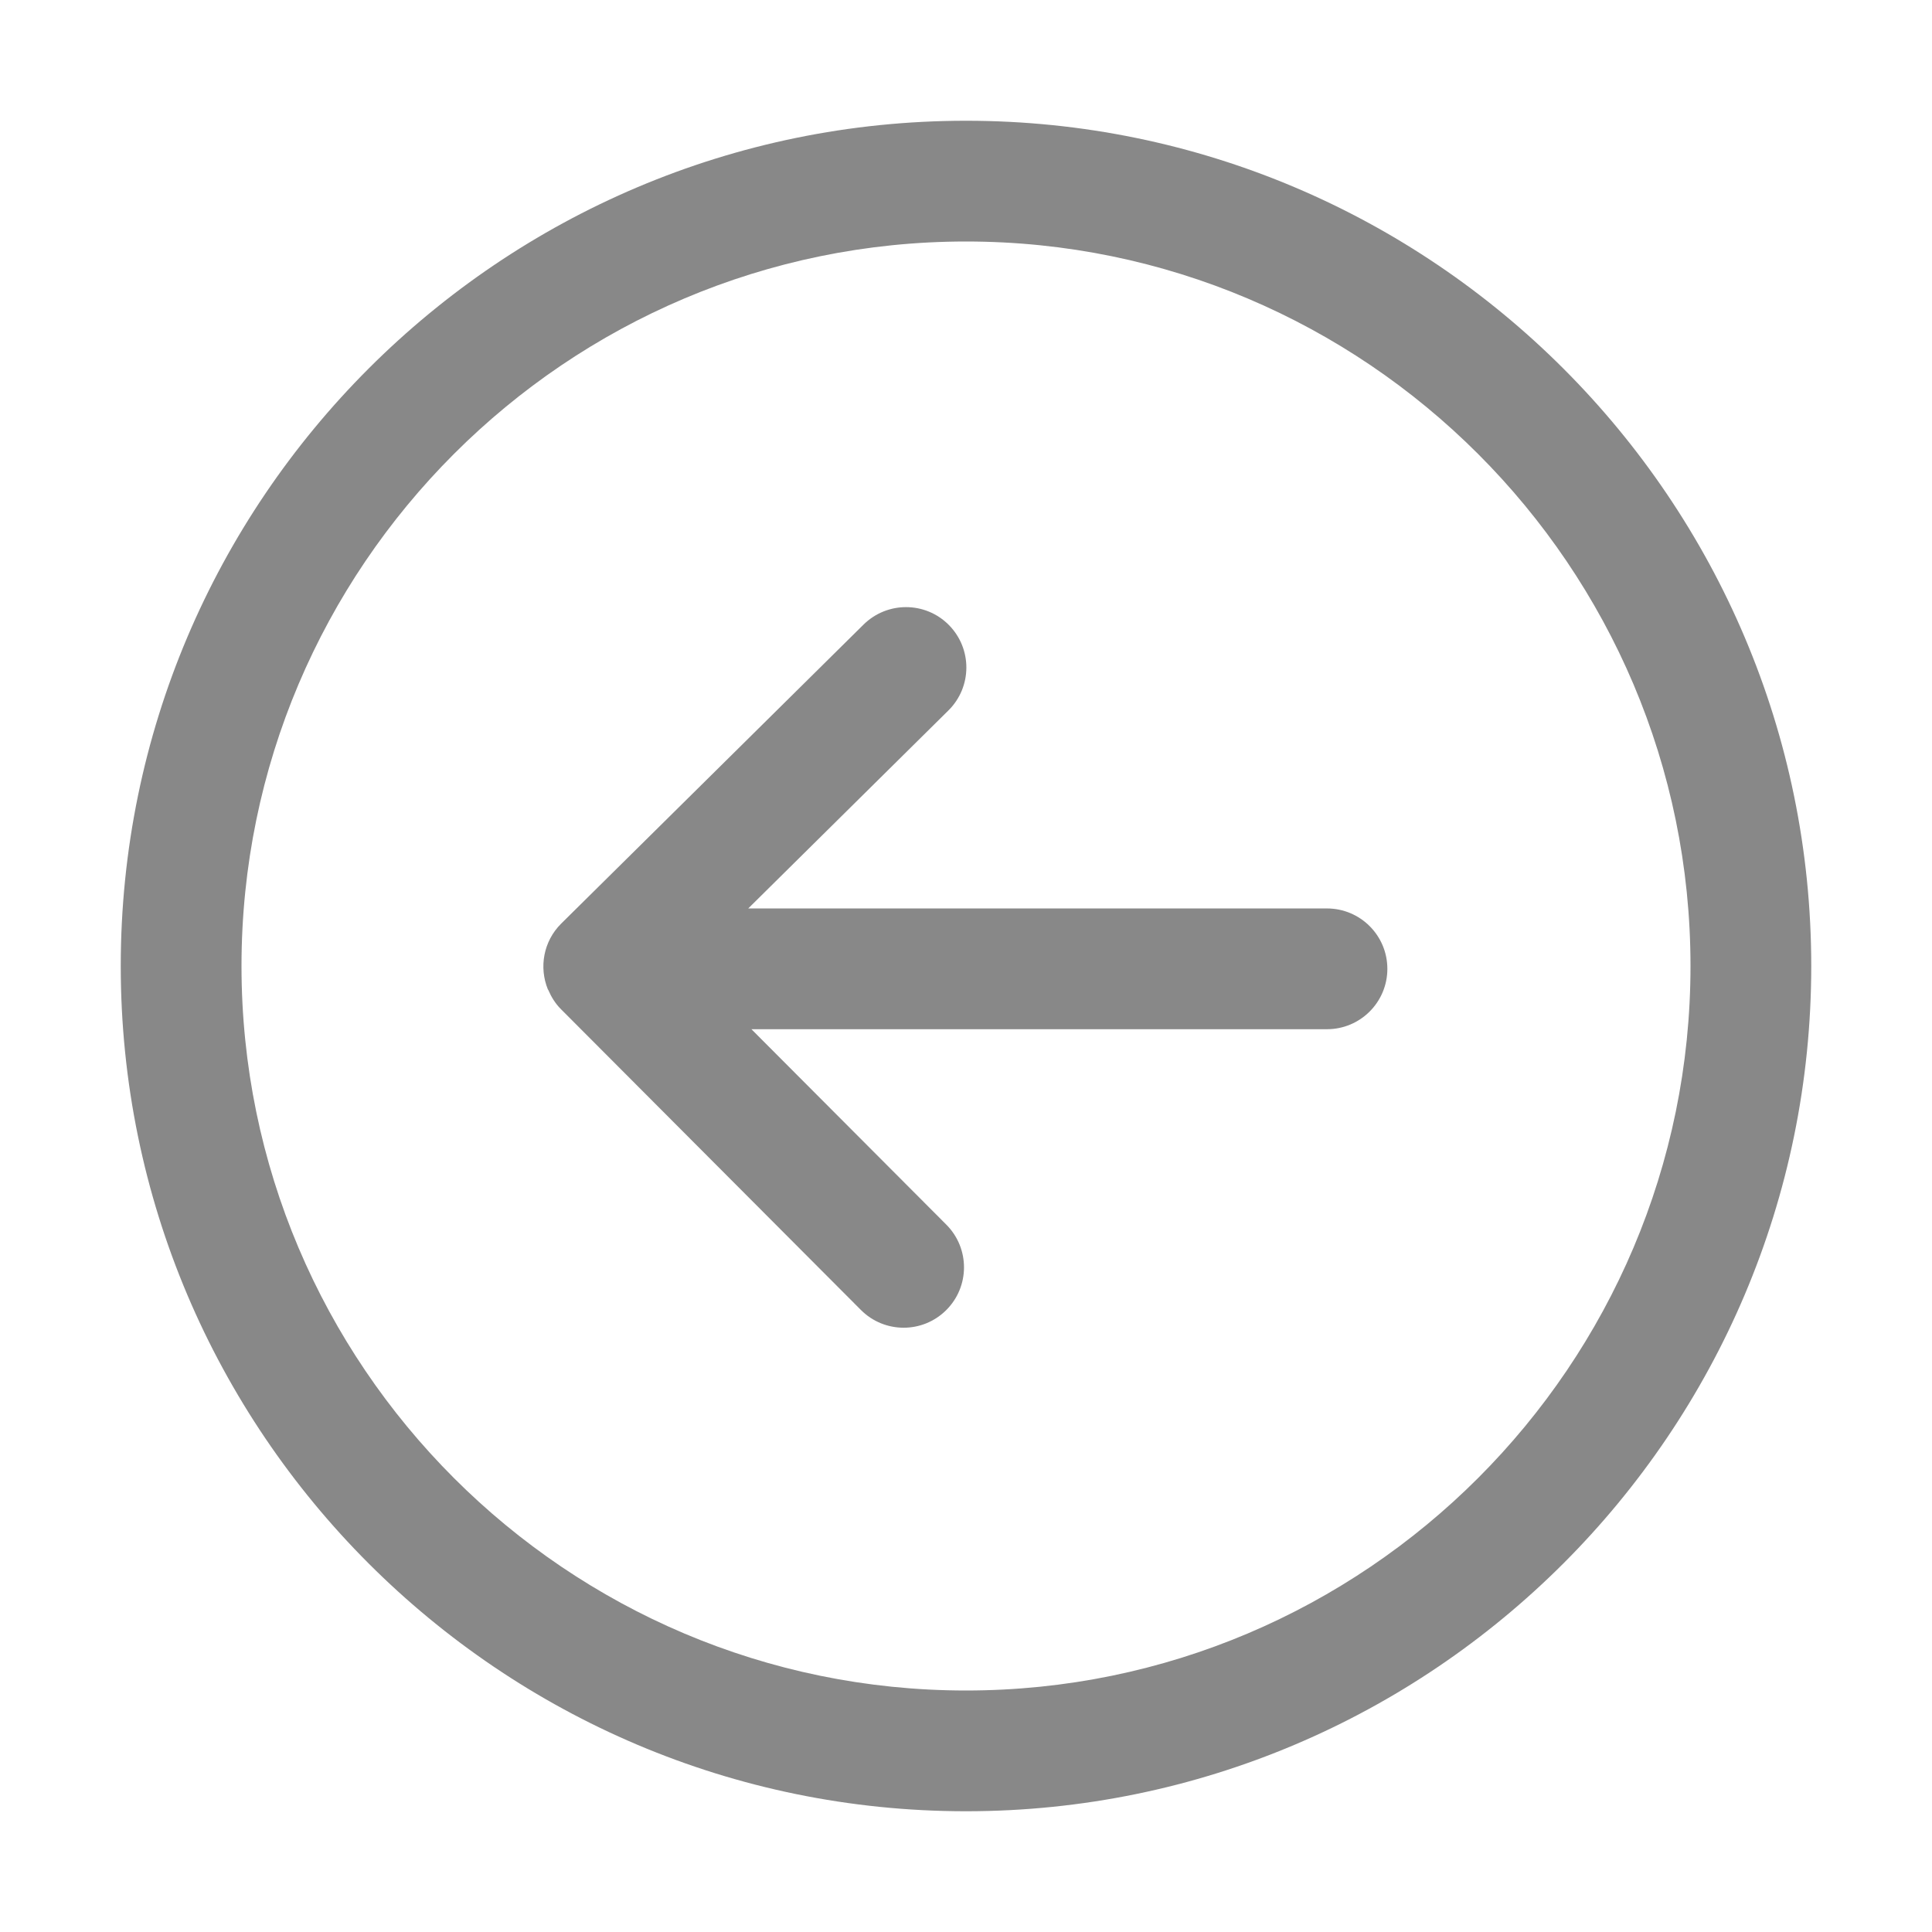 <svg class="icon" viewBox="0 0 1024 1024" xmlns="http://www.w3.org/2000/svg" width="200"
     height="200">
  <defs>
    <style/>
  </defs>
  <path
    d="M512 960C264.96 960 64 759.04 64 512S264.96 64 512 64s448 200.96 448 448-200.96 448-448 448zm0-832c-211.744 0-384 172.256-384 384s172.256 384 384 384 384-172.256 384-384-172.256-384-384-384z"
    fill="#888888"
  />
  <path
    d="M290.368 524.353c.033.127.193.256.256.383 1.536 3.616 3.649 7.072 6.592 10.048.033.033.064.033.096.064s.033.063.064.096l158.912 159.36c12.48 12.512 32.704 12.576 45.248.063 12.513-12.48 12.544-32.705.064-45.248L398.272 545.503H703.33c17.665 0 32-14.337 32-32.001s-14.337-32.001-32-32.001H396.576L502.69 376.54c12.576-12.447 12.672-32.672.256-45.248-6.241-6.335-14.496-9.504-22.751-9.504-8.128 0-16.256 3.103-22.497 9.248L297.44 489.532c-9.44 9.38-11.809 23.172-7.073 34.82z"
    fill="#888888"
  />
</svg>
